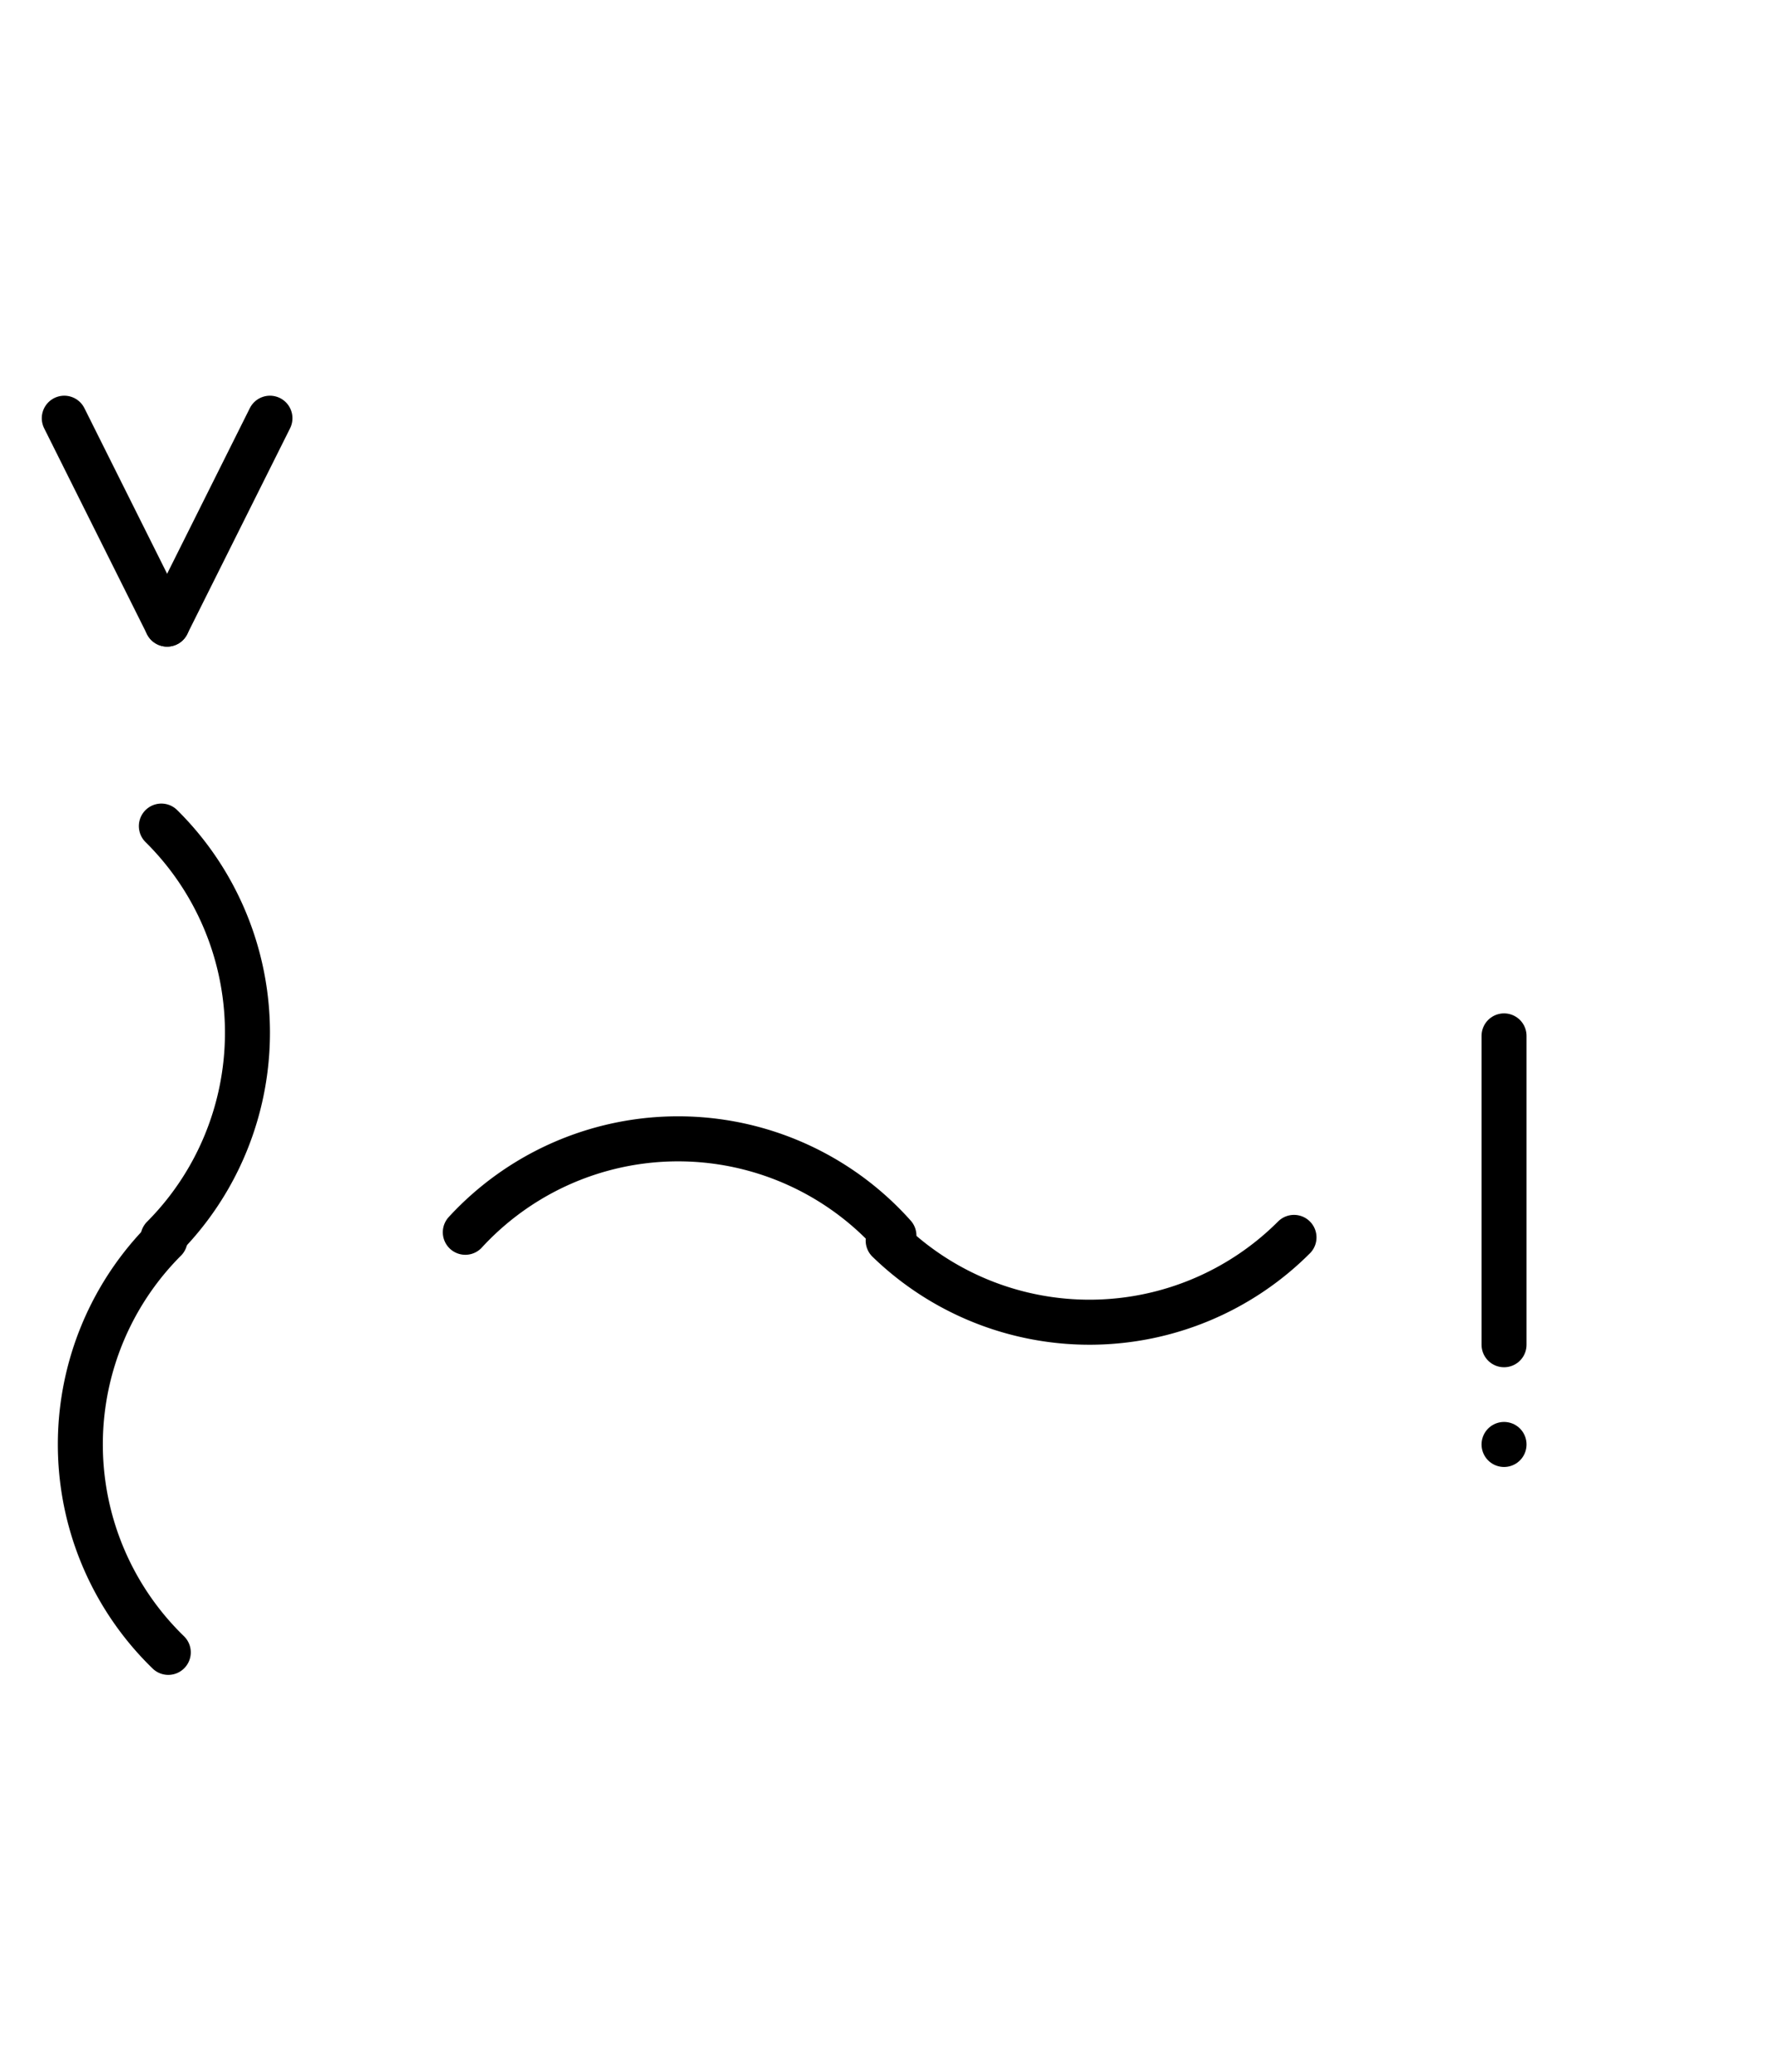 <?xml version="1.0" encoding="UTF-8" standalone="no"?>
<!DOCTYPE svg PUBLIC "-//W3C//DTD SVG 1.0//EN" "http://www.w3.org/TR/2001/REC-SVG-20010904/DTD/svg10.dtd">
<svg xmlns="http://www.w3.org/2000/svg" xmlns:xlink="http://www.w3.org/1999/xlink" fill-rule="evenodd" height="8.948in" preserveAspectRatio="none" stroke-linecap="round" viewBox="0 0 552 644" width="7.667in">
<style type="text/css">
.brush0 { fill: rgb(255,255,255); }
.pen0 { stroke: rgb(0,0,0); stroke-width: 1; stroke-linejoin: round; }
.font0 { font-size: 11px; font-family: "MS Sans Serif"; }
.pen1 { stroke: rgb(0,0,0); stroke-width: 14; stroke-linejoin: round; }
.brush1 { fill: none; }
.brush2 { fill: rgb(0,0,0); }
.font1 { font-weight: bold; font-size: 16px; font-family: System, sans-serif; }
</style>
<g>
<path class="pen1" d="M 50.718,384.708 A 89.5,90.0 0 0 0 50.209,256.786" fill="none"/>
<path class="pen1" d="M 51.36,385.36 A 90.0,90.0 0 0 0 52.362,513.626" fill="none"/>
<path class="pen1" d="M 278.153,384.079 A 90.0,90.0 0 0 0 144.787,383.042" fill="none"/>
<path class="pen1" d="M 276.362,385.626 A 90.0,90.0 0 0 0 402.64,384.64" fill="none"/>
<line class="pen1" fill="none" x1="468" x2="468" y1="322" y2="418"/>
<line class="pen1" fill="none" x1="468" x2="468" y1="449" y2="449"/>
<line class="pen1" fill="none" x1="20" x2="52" y1="130" y2="194"/>
<line class="pen1" fill="none" x1="52" x2="84" y1="194" y2="130"/>
</g>
</svg>
